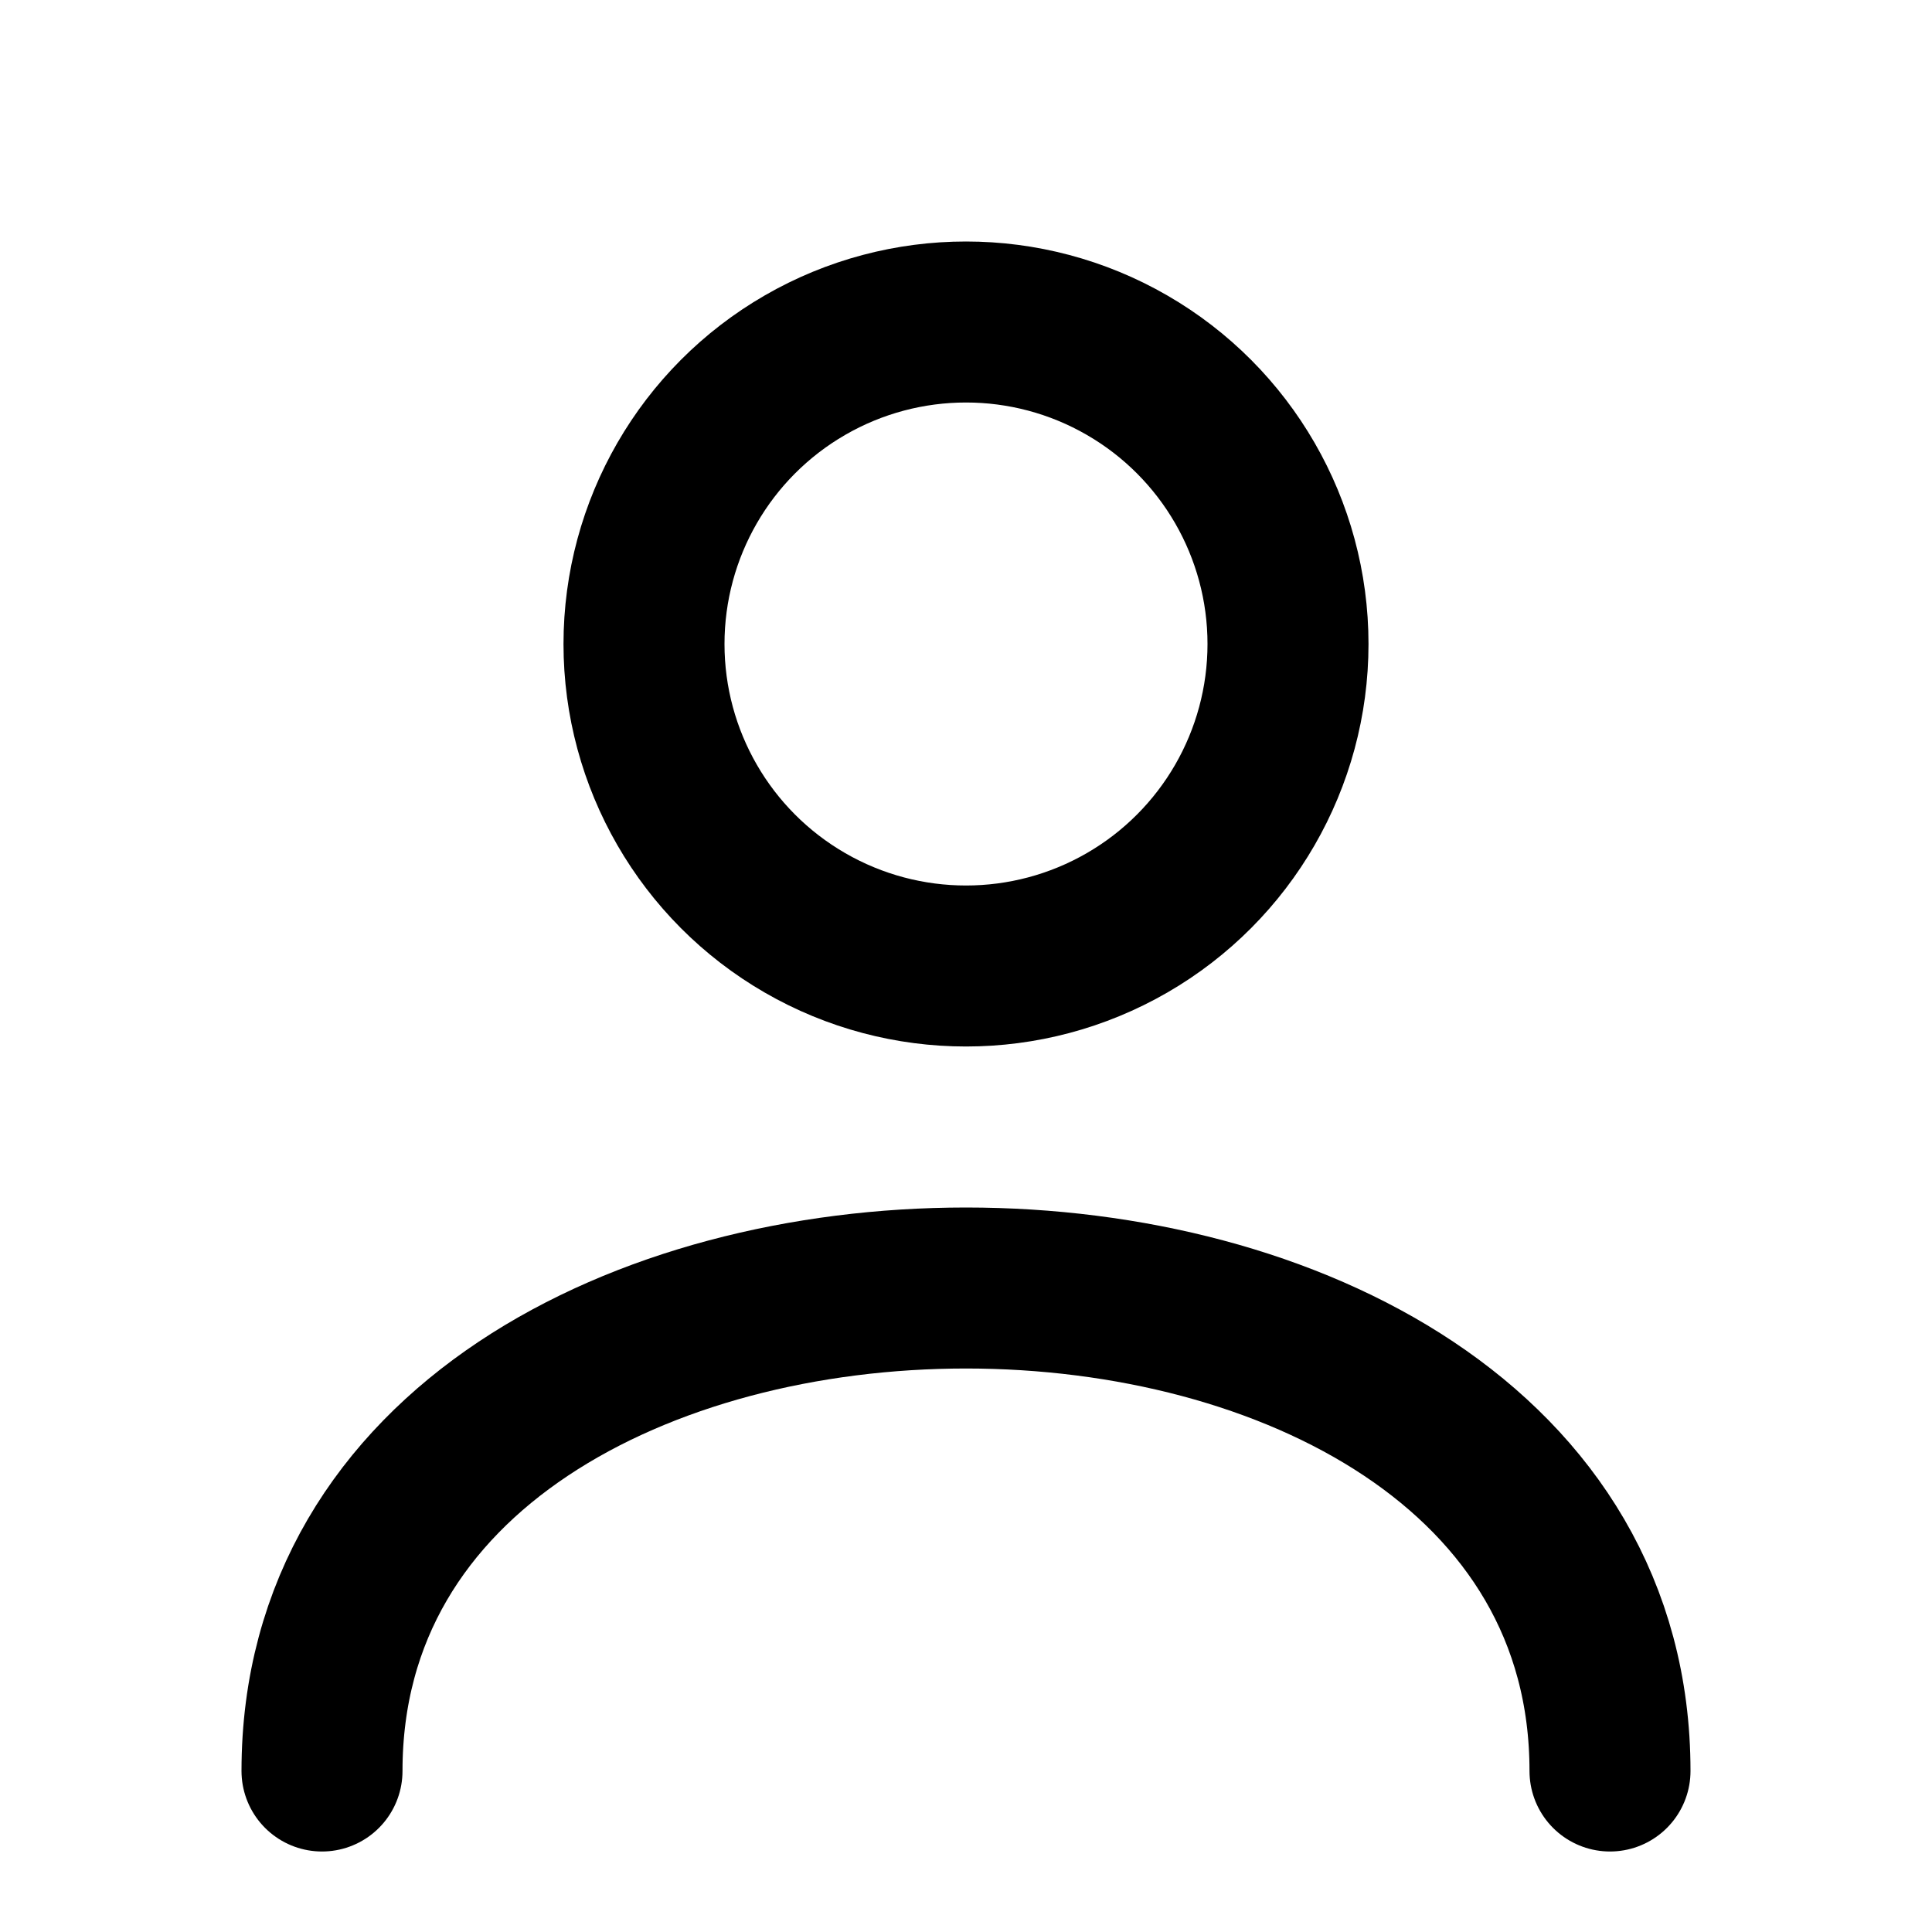 <svg xmlns="http://www.w3.org/2000/svg" width="24" height="24" viewBox="0 0 24 24" fill="none" stroke="currentColor" stroke-width="2" stroke-linecap="round" stroke-linejoin="round">
    <circle cx="12" cy="8" r="4"/>
    <path d="M4 22c0-4 4-6 8-6s8 2 8 6"/>
</svg>